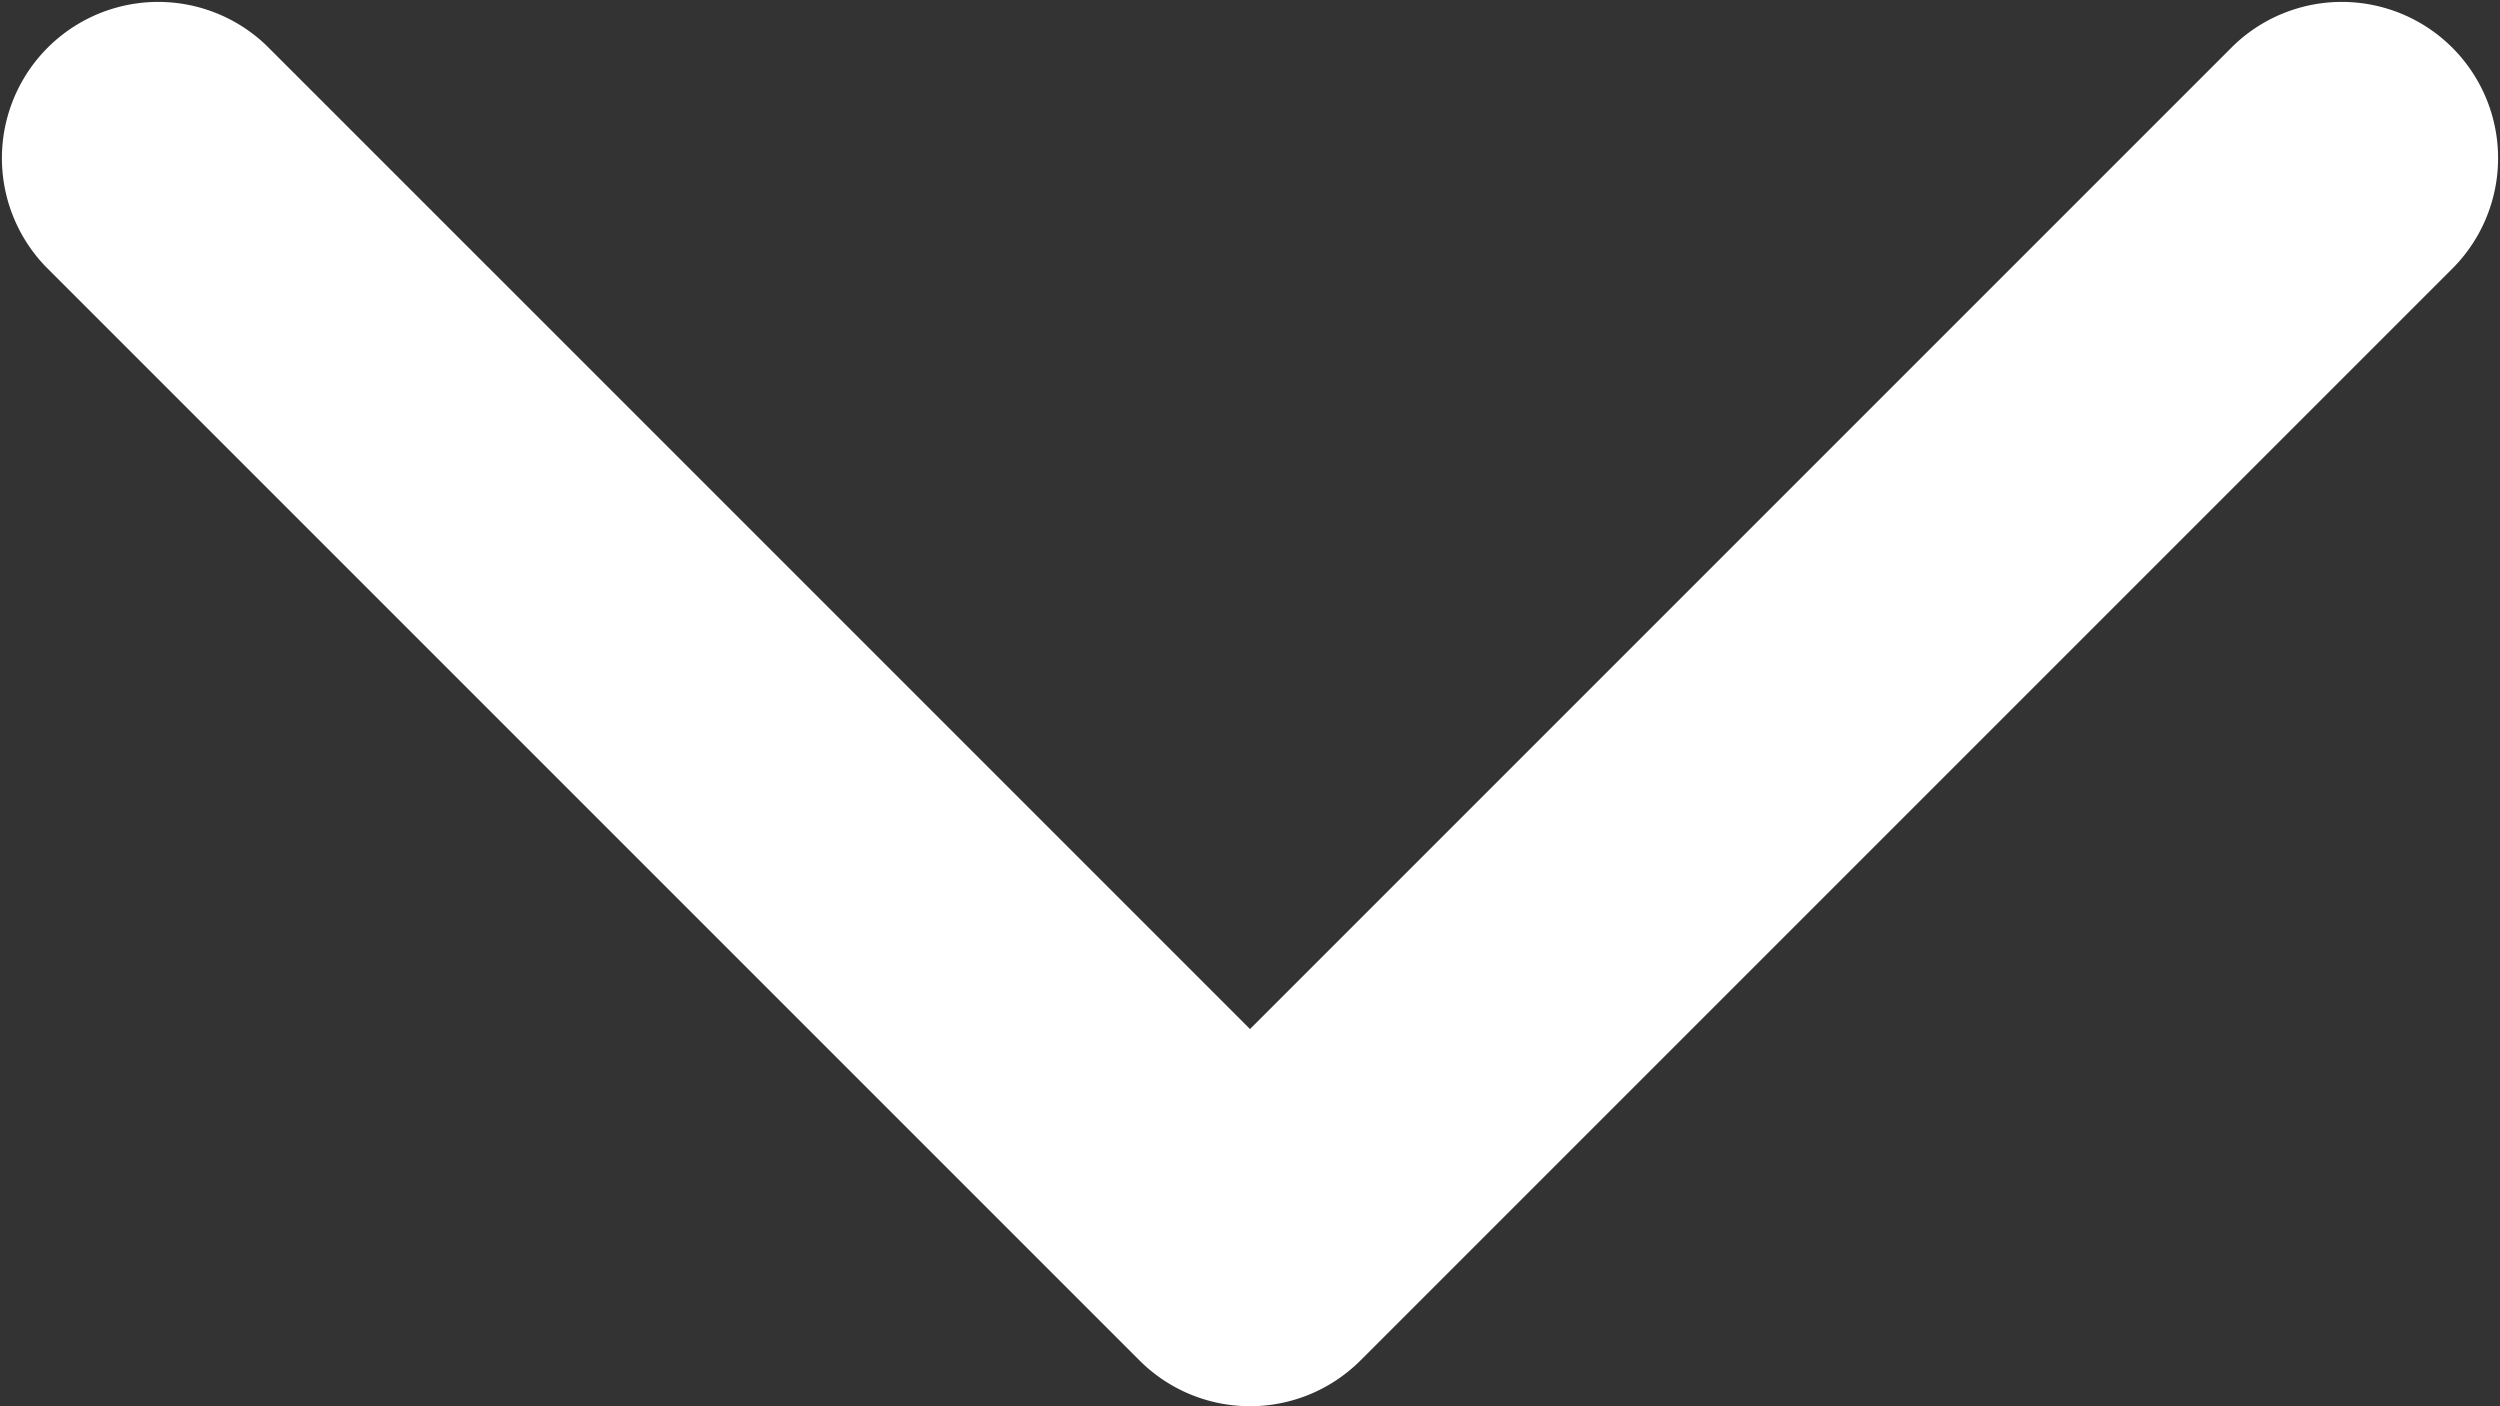 <svg width="16" height="9" fill="none" xmlns="http://www.w3.org/2000/svg"><rect width="100%" height="100%" fill="#333333" stroke="none"/><path d="M15.707 1.707A1 1 0 0014.293.293l1.414 1.414zM8 8l-.707.707a1 1 0 001.414 0L8 8zM1.707.293A1 1 0 00.293 1.707L1.707.293zm12.586 0l-7 7 1.414 1.414 7-7L14.293.293zm-5.586 7l-7-7L.293 1.707l7 7 1.414-1.414z" fill="#fff"/></svg>